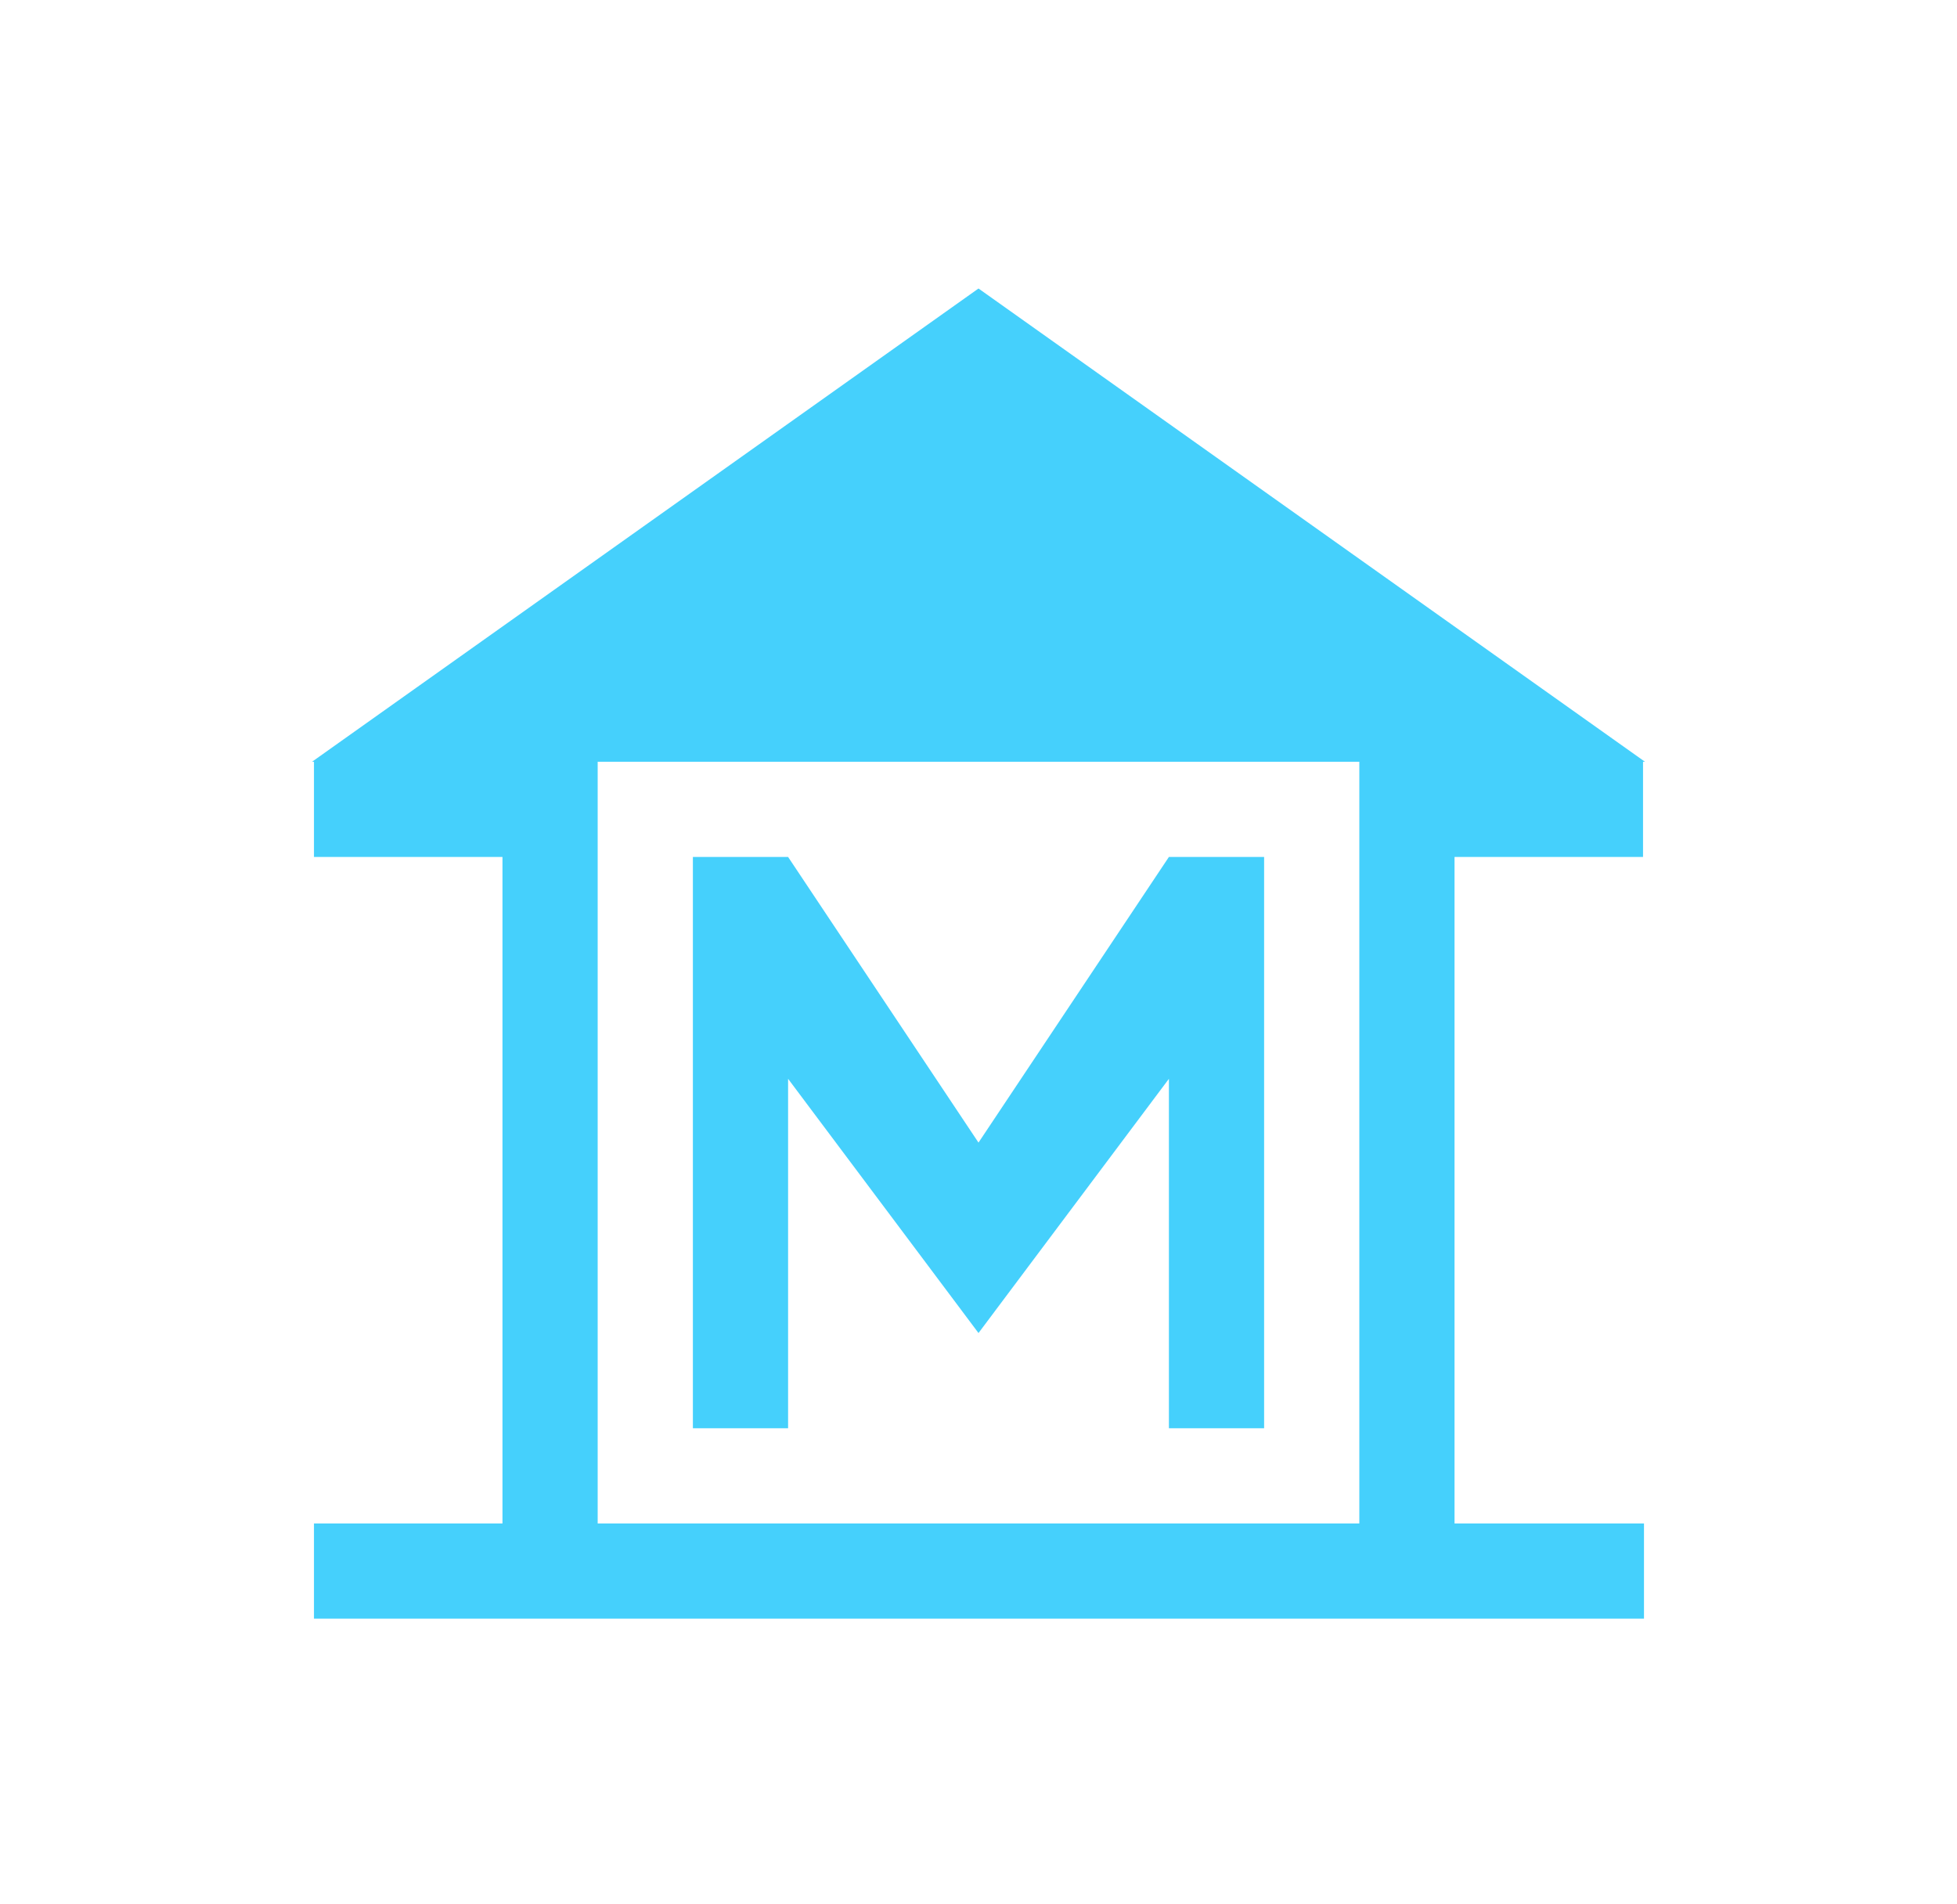 <svg width="37" height="36" viewBox="0 0 37 36" fill="none" xmlns="http://www.w3.org/2000/svg">
<path d="M18.5 5.454L5.9 14.4H5.936V16.2H9.5V28.8H5.936V30.6H31.082V28.8H27.5V16.2H31.064V14.4H31.1L18.5 5.454ZM25.7 28.8H11.3V14.4H25.7V28.8Z" fill="#45D0FC"/>
<path d="M14.9 20.394L18.5 25.2L22.1 20.394V27H23.9V16.2H22.1L18.5 21.6L14.9 16.2H13.1V27H14.9V20.394Z" fill="#45D0FC"/>
</svg>
